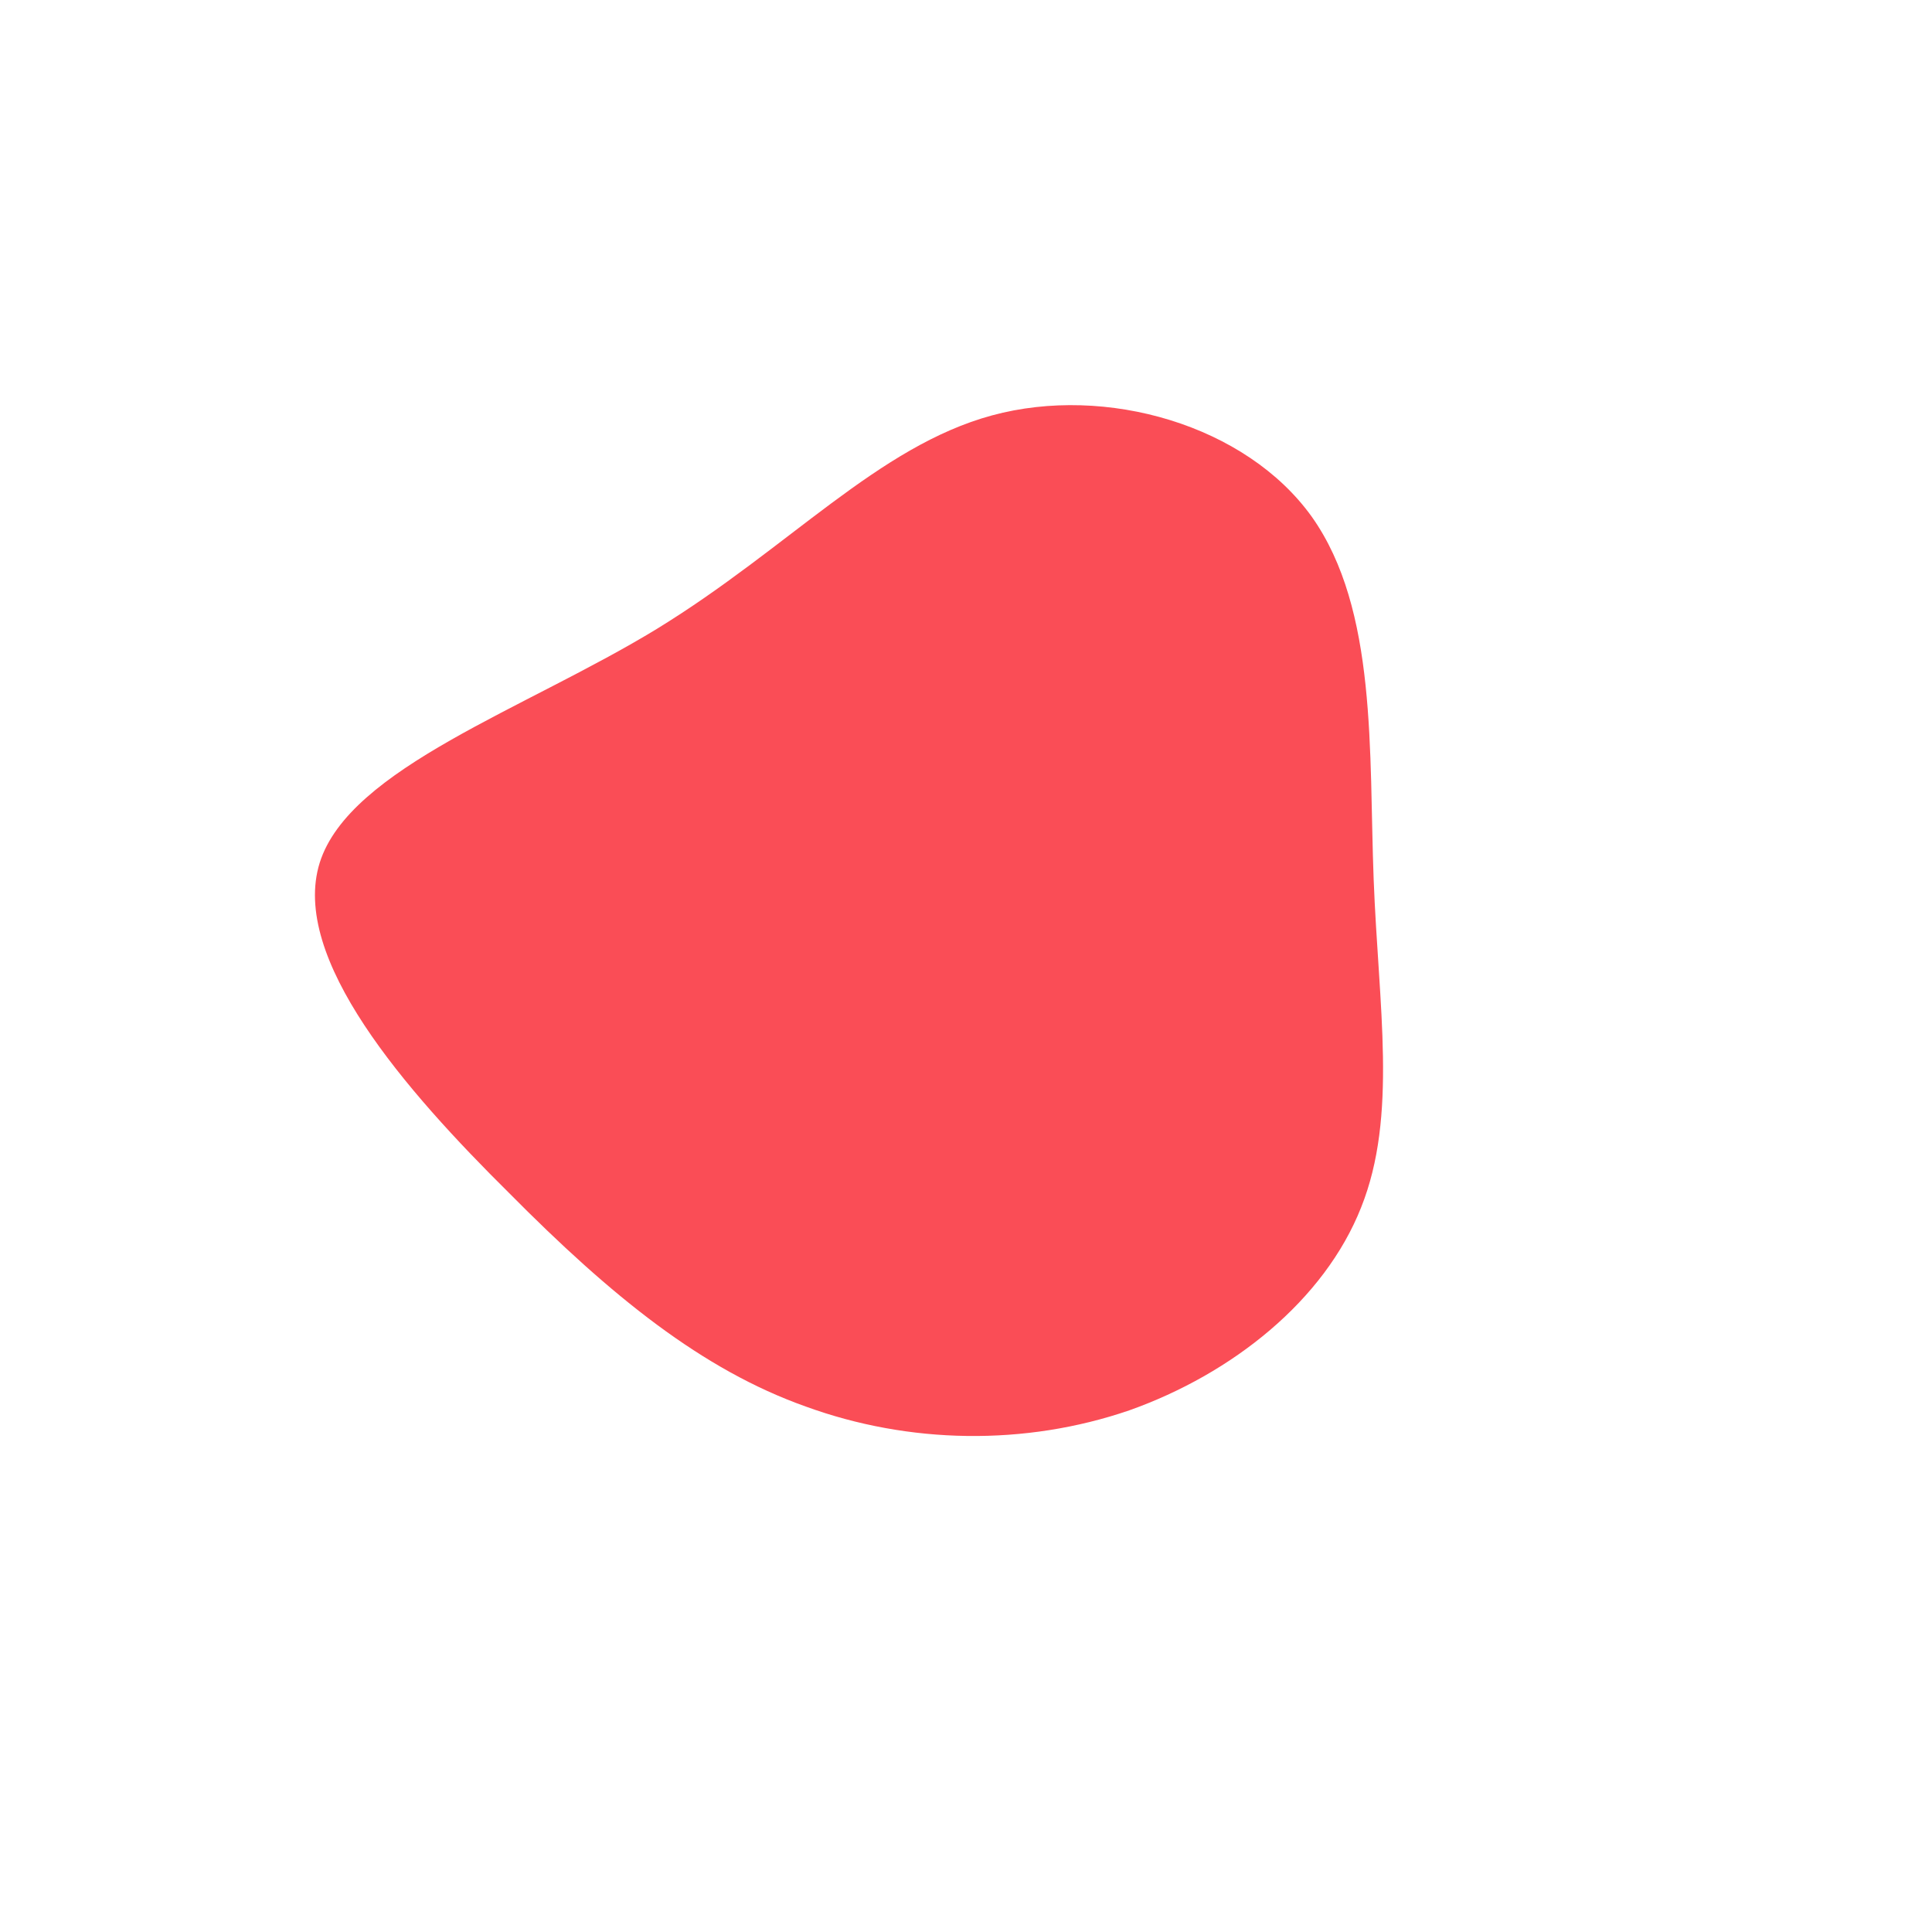 <?xml version="1.0" standalone="no"?>
<svg viewBox="0 0 200 200" xmlns="http://www.w3.org/2000/svg">
  <path fill="#FA4D56" d="M35.8,-46.5C42.6,-36.9,41.7,-22.1,42.2,-9C42.7,4.2,44.7,15.5,40.9,25C37.1,34.6,27.6,42.2,16.9,46C6.1,49.7,-5.9,49.5,-16.6,45.6C-27.3,41.8,-36.7,34.2,-47.3,23.5C-58,12.9,-70,-0.8,-66.9,-10.7C-63.8,-20.5,-45.6,-26.6,-32,-34.9C-18.3,-43.3,-9.1,-53.8,2.7,-57C14.5,-60.2,29,-56,35.8,-46.5Z" transform="translate(100 100)" />
</svg>
